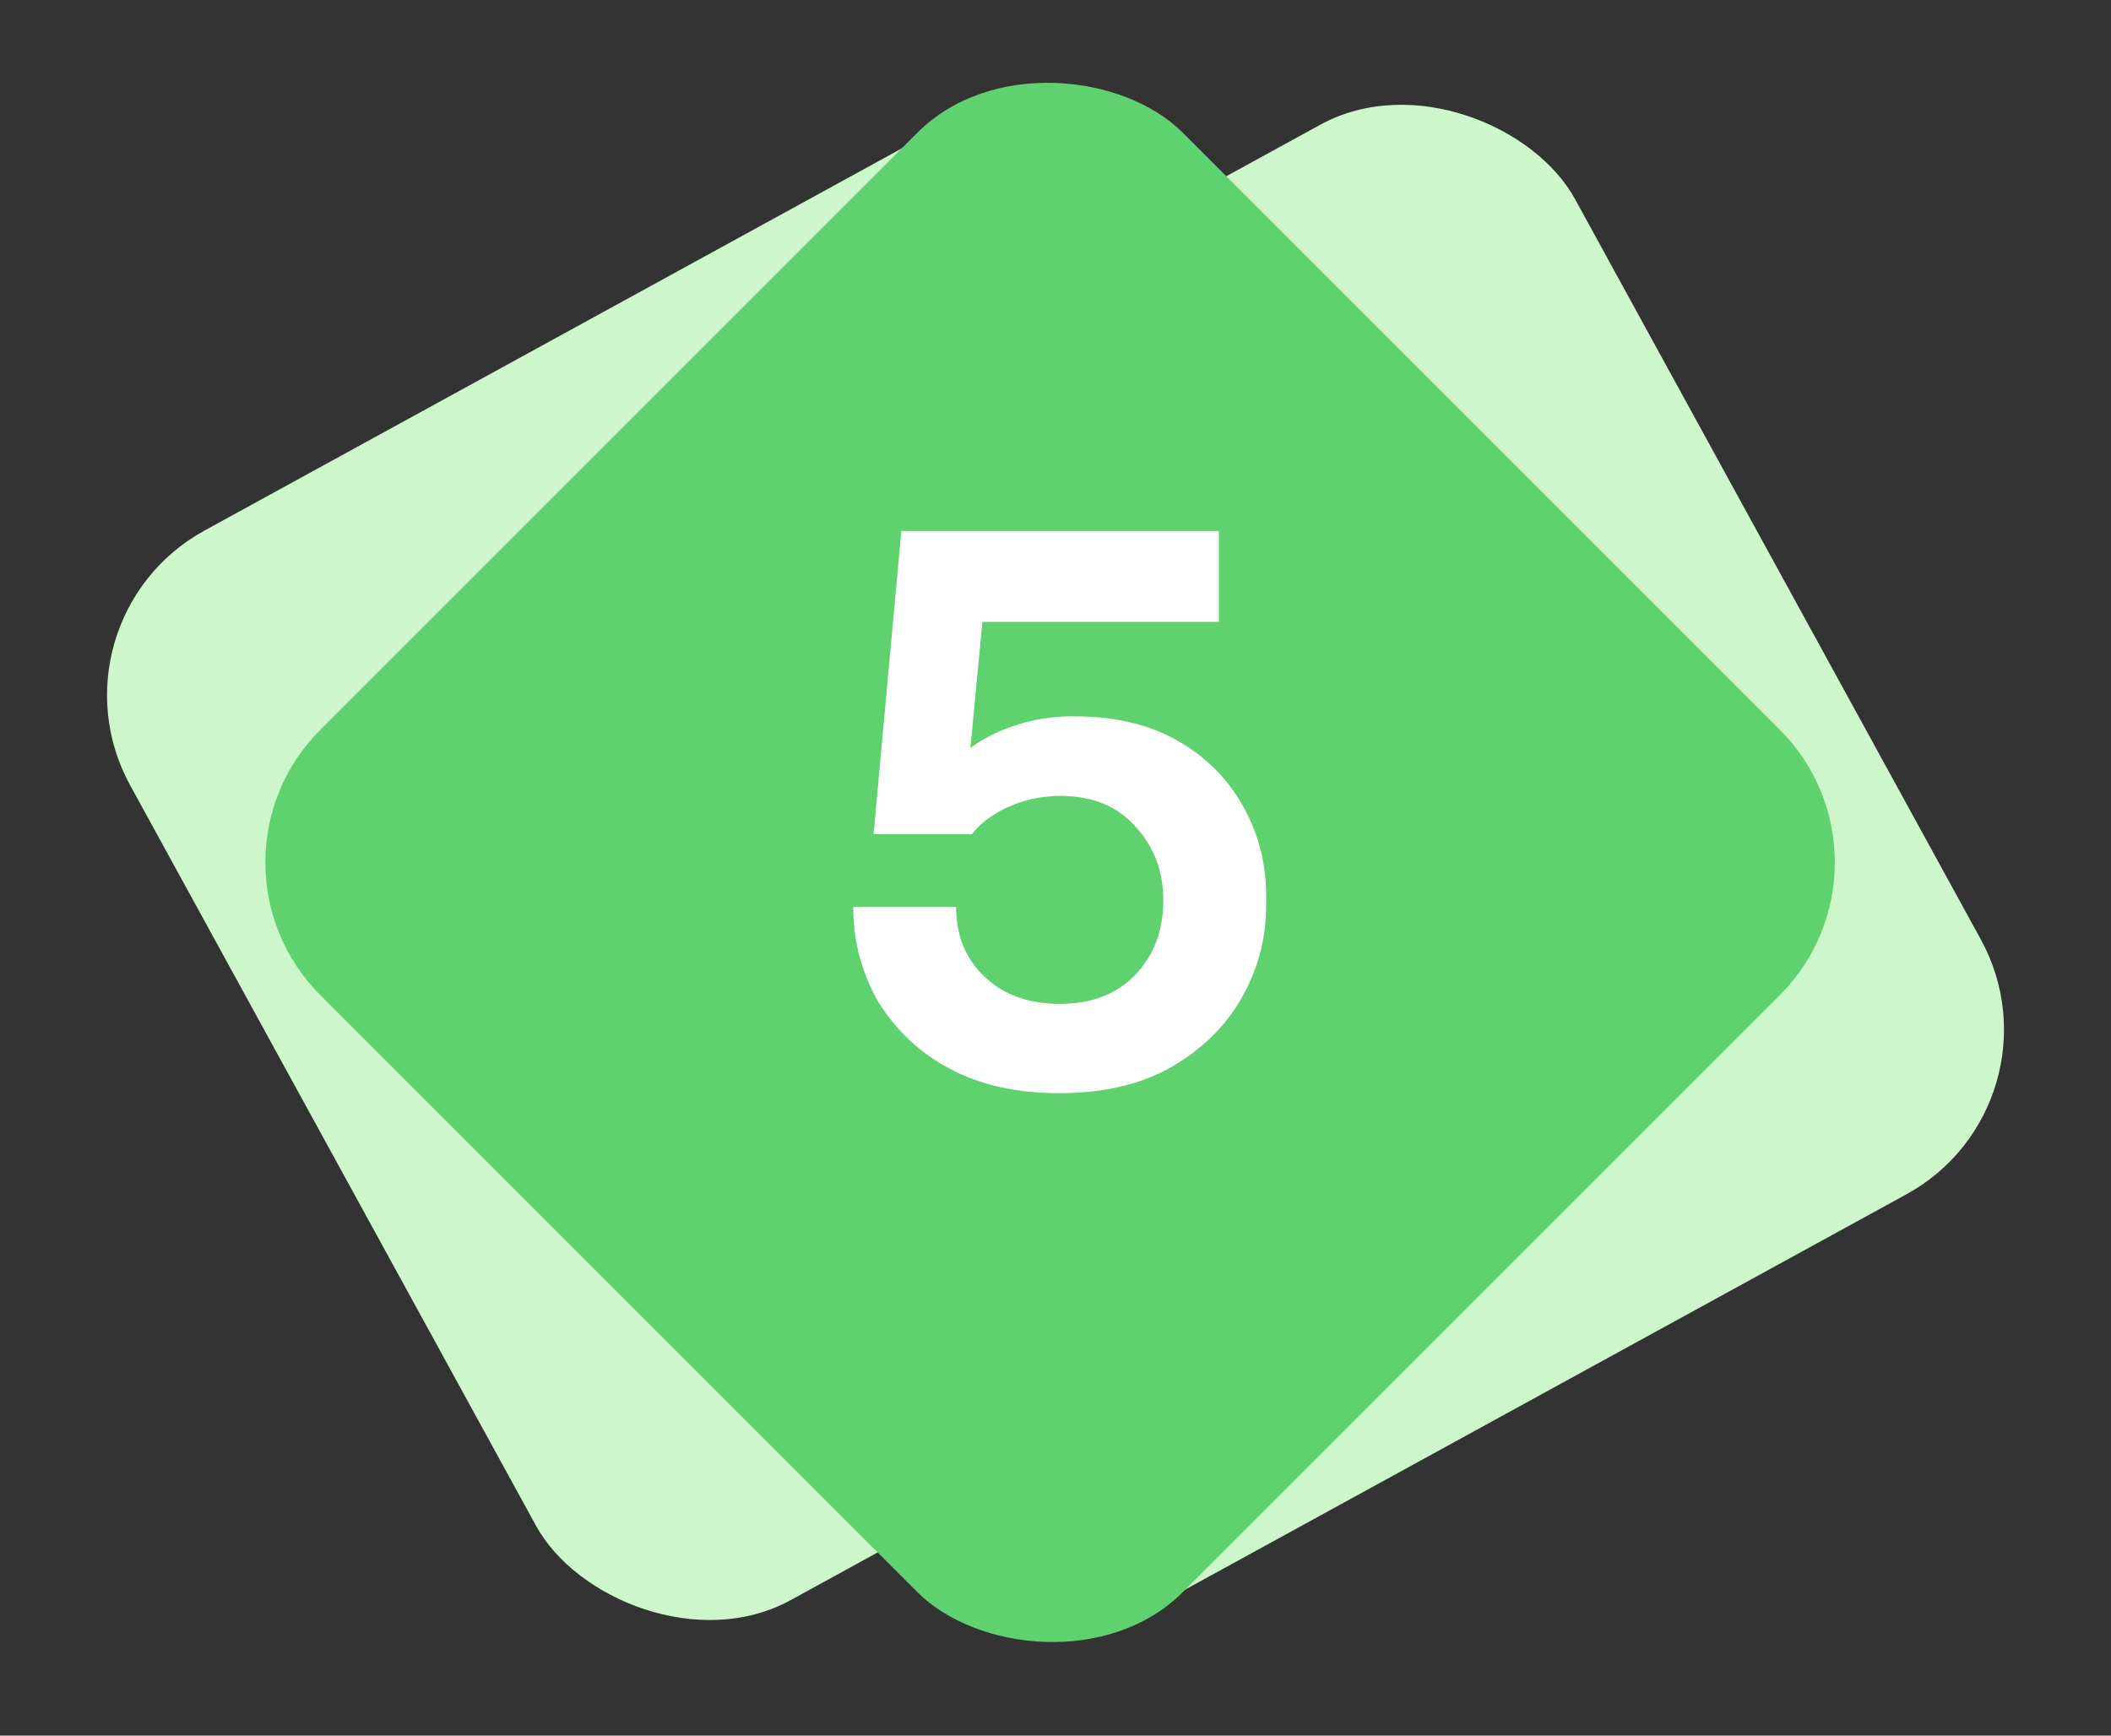 <svg xmlns="http://www.w3.org/2000/svg" width="45" height="37" fill="none">
  <rect width="100%" height="100%" fill="#333333" stroke="none"/>
  <rect width="26" height="26" x=".852" y="13.233" fill="#CDF7CA" rx="4" transform="rotate(-28.727 .852 13.233)"/>
  <rect width="26" height="26" x="8.852" y="13.233" fill="#CDF7CA" rx="4" transform="rotate(-28.727 8.852 13.233)"/>
  <rect width="26" height="26" x="4" y="18.385" fill="#5FD16F" rx="4" transform="rotate(-45 4 18.385)"/>
  <path fill="#fff" d="M22.574 23.304c-.917 0-1.706-.181-2.368-.544a3.912 3.912 0 01-1.504-1.44 3.984 3.984 0 01-.512-1.984h2.192c0 .608.203 1.104.608 1.488.406.384.939.576 1.6.576.683 0 1.222-.208 1.616-.624.395-.416.592-.944.592-1.584 0-.619-.197-1.141-.592-1.568-.384-.437-.917-.656-1.6-.656-.384 0-.746.075-1.088.224-.341.15-.608.347-.8.592h-2.096l.592-6.464h6.768v1.936h-5.04l-.256 2.688a3.37 3.37 0 01.96-.48 3.794 3.794 0 011.264-.192c.864 0 1.6.176 2.208.528a3.602 3.602 0 011.392 1.408c.32.576.48 1.205.48 1.888v.208c0 .693-.17 1.344-.512 1.952-.341.608-.842 1.104-1.504 1.488-.65.373-1.45.56-2.4.56z"/>
</svg>